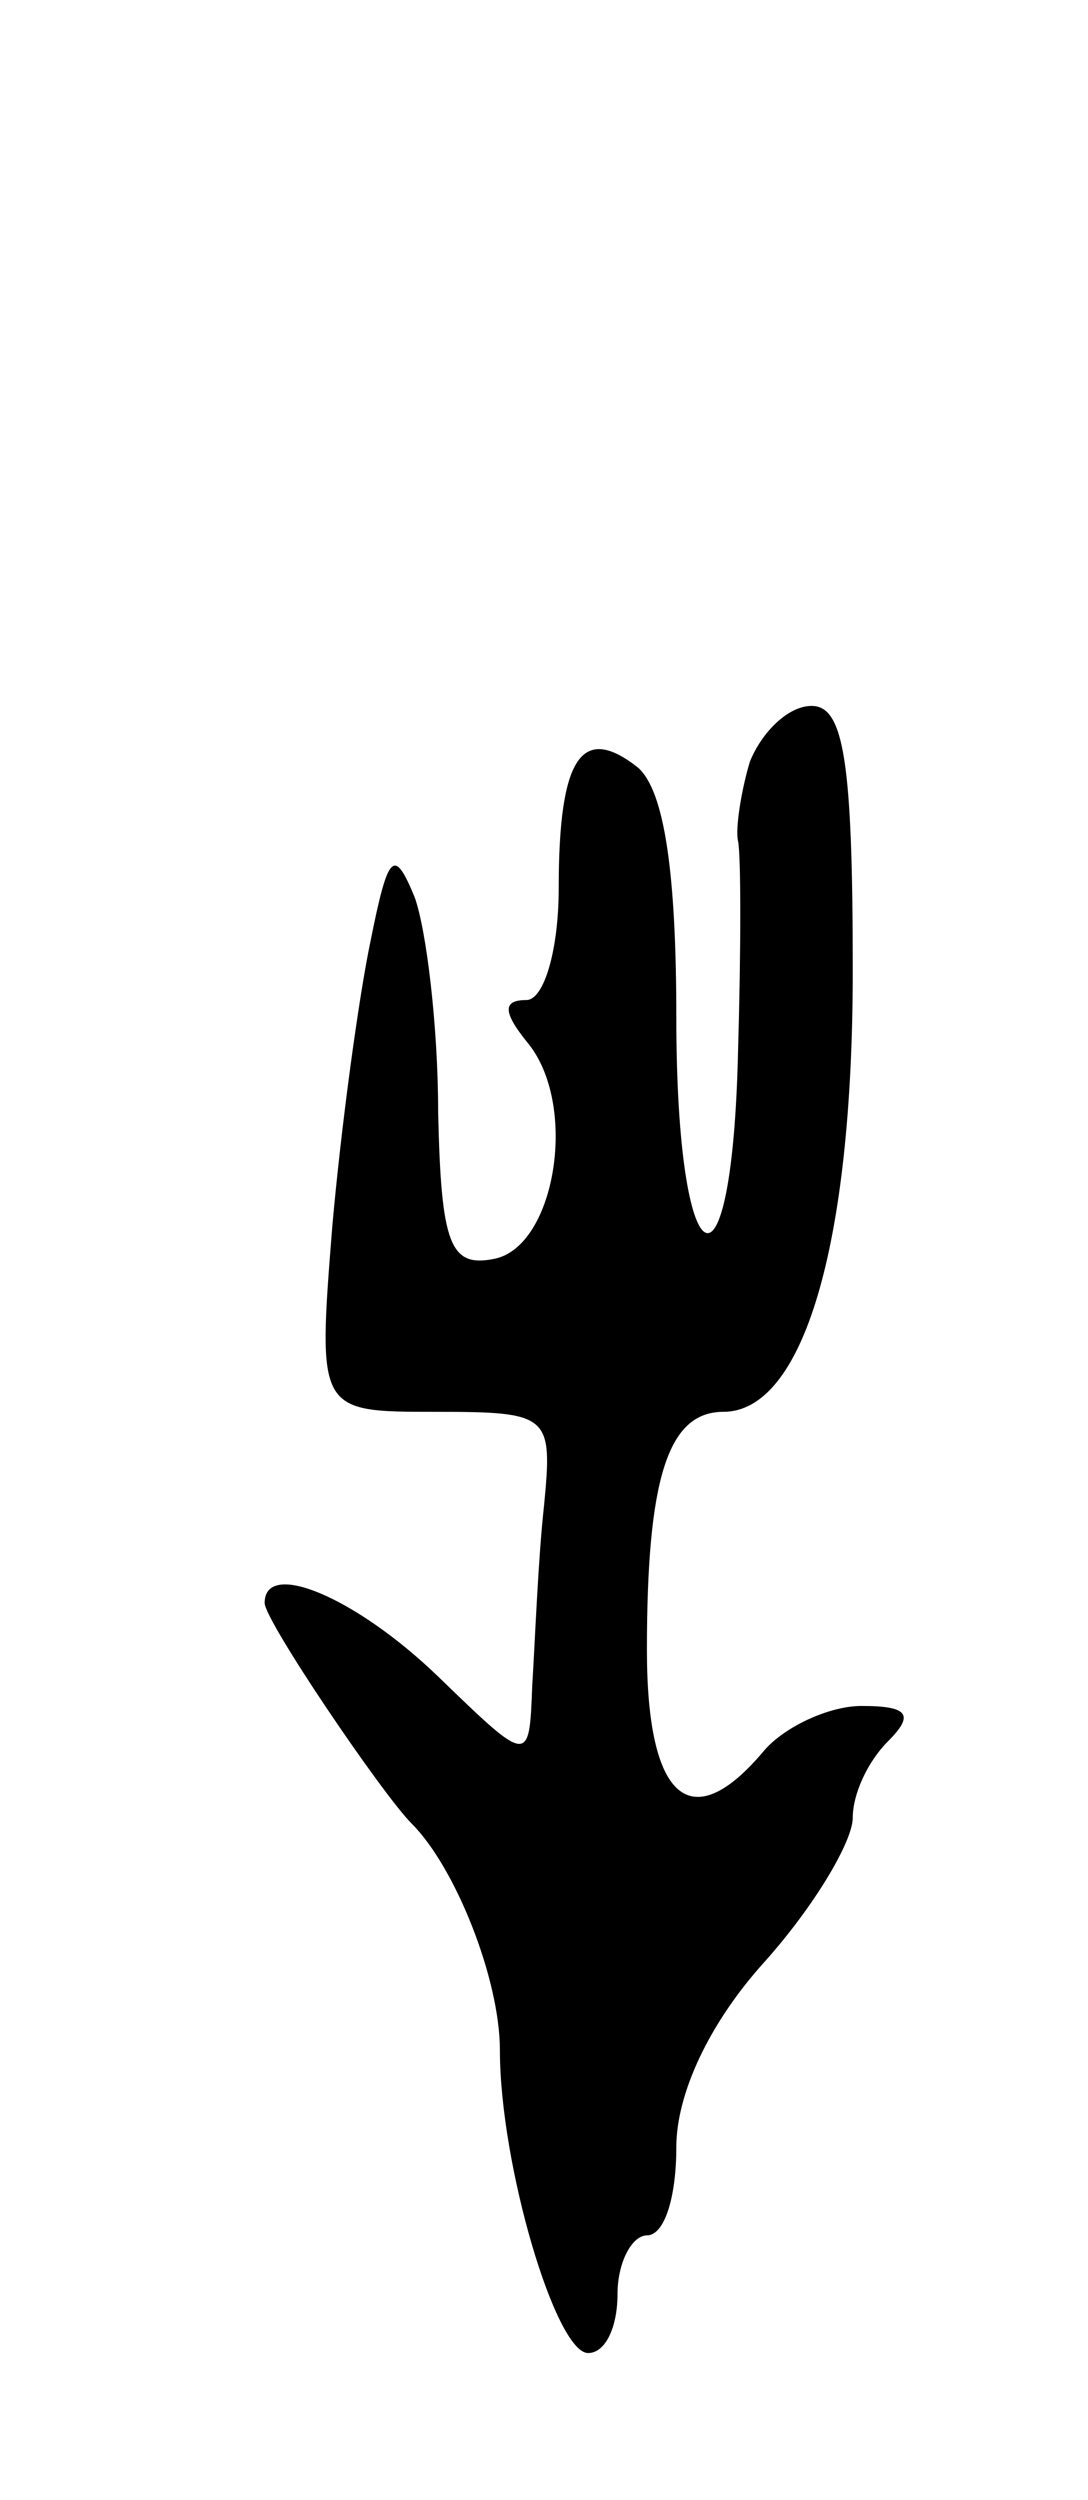 <svg version="1.0" xmlns="http://www.w3.org/2000/svg"
 width="37pt" height="85pt" viewBox="0 0 37 85"
 preserveAspectRatio="xMidYMid meet">
<g transform="translate(0,85) scale(0.1,-0.1)"
fill="#000000" stroke="none">
<path d="M255 591 c-3 -10 -5 -23 -4 -27 1 -5 1 -37 0 -71 -2 -90 -21 -79 -21
11 0 49 -4 77 -13 85 -19 15 -27 4 -27 -41 0 -21 -5 -38 -11 -38 -8 0 -8 -4 0
-14 18 -21 10 -70 -11 -74 -15 -3 -18 5 -19 50 0 29 -4 62 -8 73 -7 17 -9 15
-15 -15 -4 -19 -10 -63 -13 -97 -5 -63 -5 -63 35 -63 39 0 40 -1 37 -32 -2
-18 -3 -45 -4 -61 -1 -27 -1 -27 -32 3 -28 27 -59 40 -59 25 0 -6 40 -65 50
-75 15 -15 30 -53 30 -77 0 -39 19 -103 30 -103 6 0 10 9 10 20 0 11 5 20 10
20 6 0 10 13 10 30 0 18 11 42 30 63 17 19 30 41 30 49 0 8 5 19 12 26 9 9 7
12 -9 12 -11 0 -26 -7 -33 -15 -25 -30 -40 -17 -40 34 0 58 7 81 26 81 27 0
44 56 44 150 0 71 -3 90 -14 90 -8 0 -17 -9 -21 -19z"/>
</g>
</svg>
